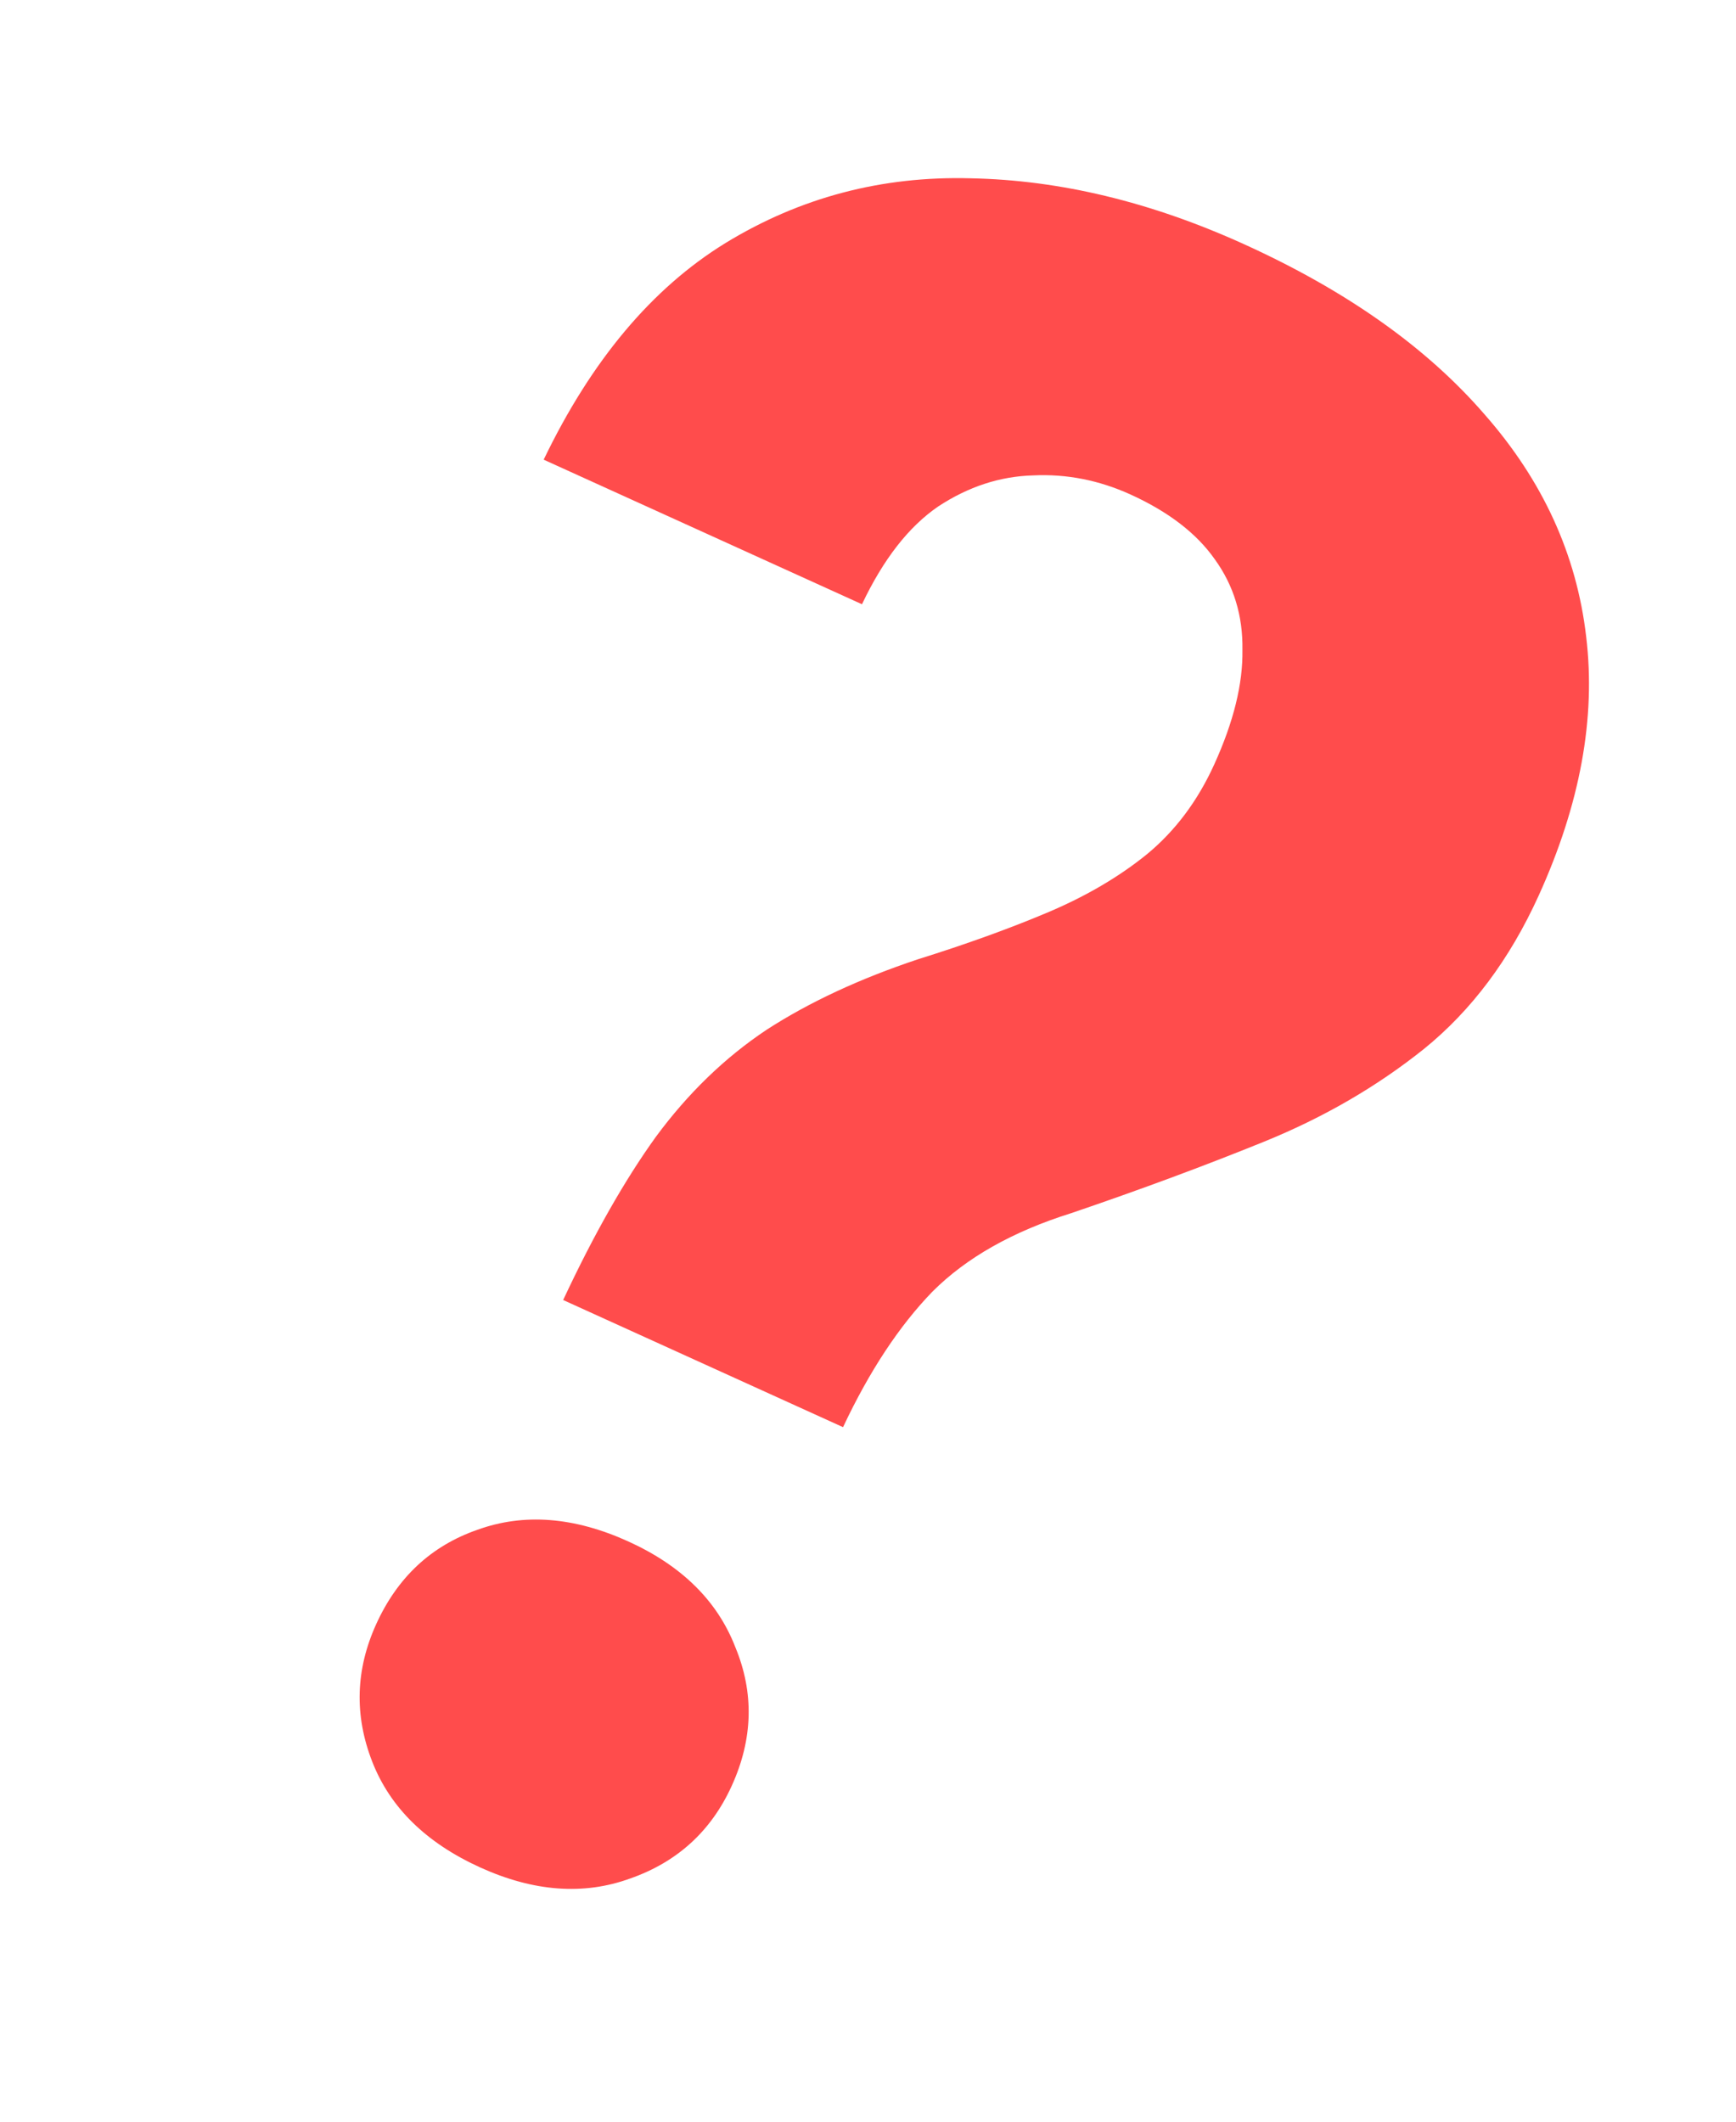 <svg width="45" height="55" viewBox="0 0 45 55" fill="none" xmlns="http://www.w3.org/2000/svg">
<path d="M21.853 36.996L14.598 33.7C15.392 32.002 16.193 30.592 17 29.471C17.834 28.34 18.792 27.413 19.875 26.692C20.976 25.98 22.282 25.372 23.792 24.868C25.046 24.476 26.168 24.071 27.16 23.652C28.151 23.233 29.008 22.73 29.732 22.143C30.465 21.538 31.047 20.761 31.477 19.812C31.977 18.712 32.22 17.724 32.206 16.849C32.22 15.962 31.981 15.179 31.489 14.498C31.017 13.825 30.287 13.265 29.301 12.817C28.485 12.447 27.645 12.282 26.779 12.324C25.922 12.347 25.102 12.615 24.32 13.129C23.556 13.652 22.898 14.496 22.344 15.664L14.093 11.916C15.331 9.343 16.902 7.471 18.806 6.3C20.739 5.118 22.858 4.559 25.163 4.622C27.477 4.667 29.838 5.236 32.247 6.33C34.903 7.536 36.981 9.007 38.481 10.741C39.99 12.456 40.869 14.376 41.116 16.502C41.371 18.609 40.961 20.848 39.884 23.219C39.134 24.869 38.144 26.193 36.913 27.19C35.691 28.168 34.308 28.97 32.765 29.596C31.223 30.222 29.558 30.839 27.772 31.447C26.251 31.923 25.05 32.602 24.17 33.483C23.308 34.373 22.536 35.544 21.853 36.996ZM9.751 42.104C10.302 40.89 11.176 40.074 12.373 39.657C13.578 39.22 14.882 39.321 16.286 39.958C17.671 40.587 18.595 41.499 19.059 42.694C19.551 43.878 19.521 45.077 18.969 46.291C18.435 47.467 17.556 48.269 16.332 48.697C15.127 49.134 13.832 49.038 12.447 48.409C11.044 47.771 10.11 46.855 9.646 45.66C9.182 44.465 9.217 43.28 9.751 42.104Z" fill="#FF4C4C"/>
</svg>
